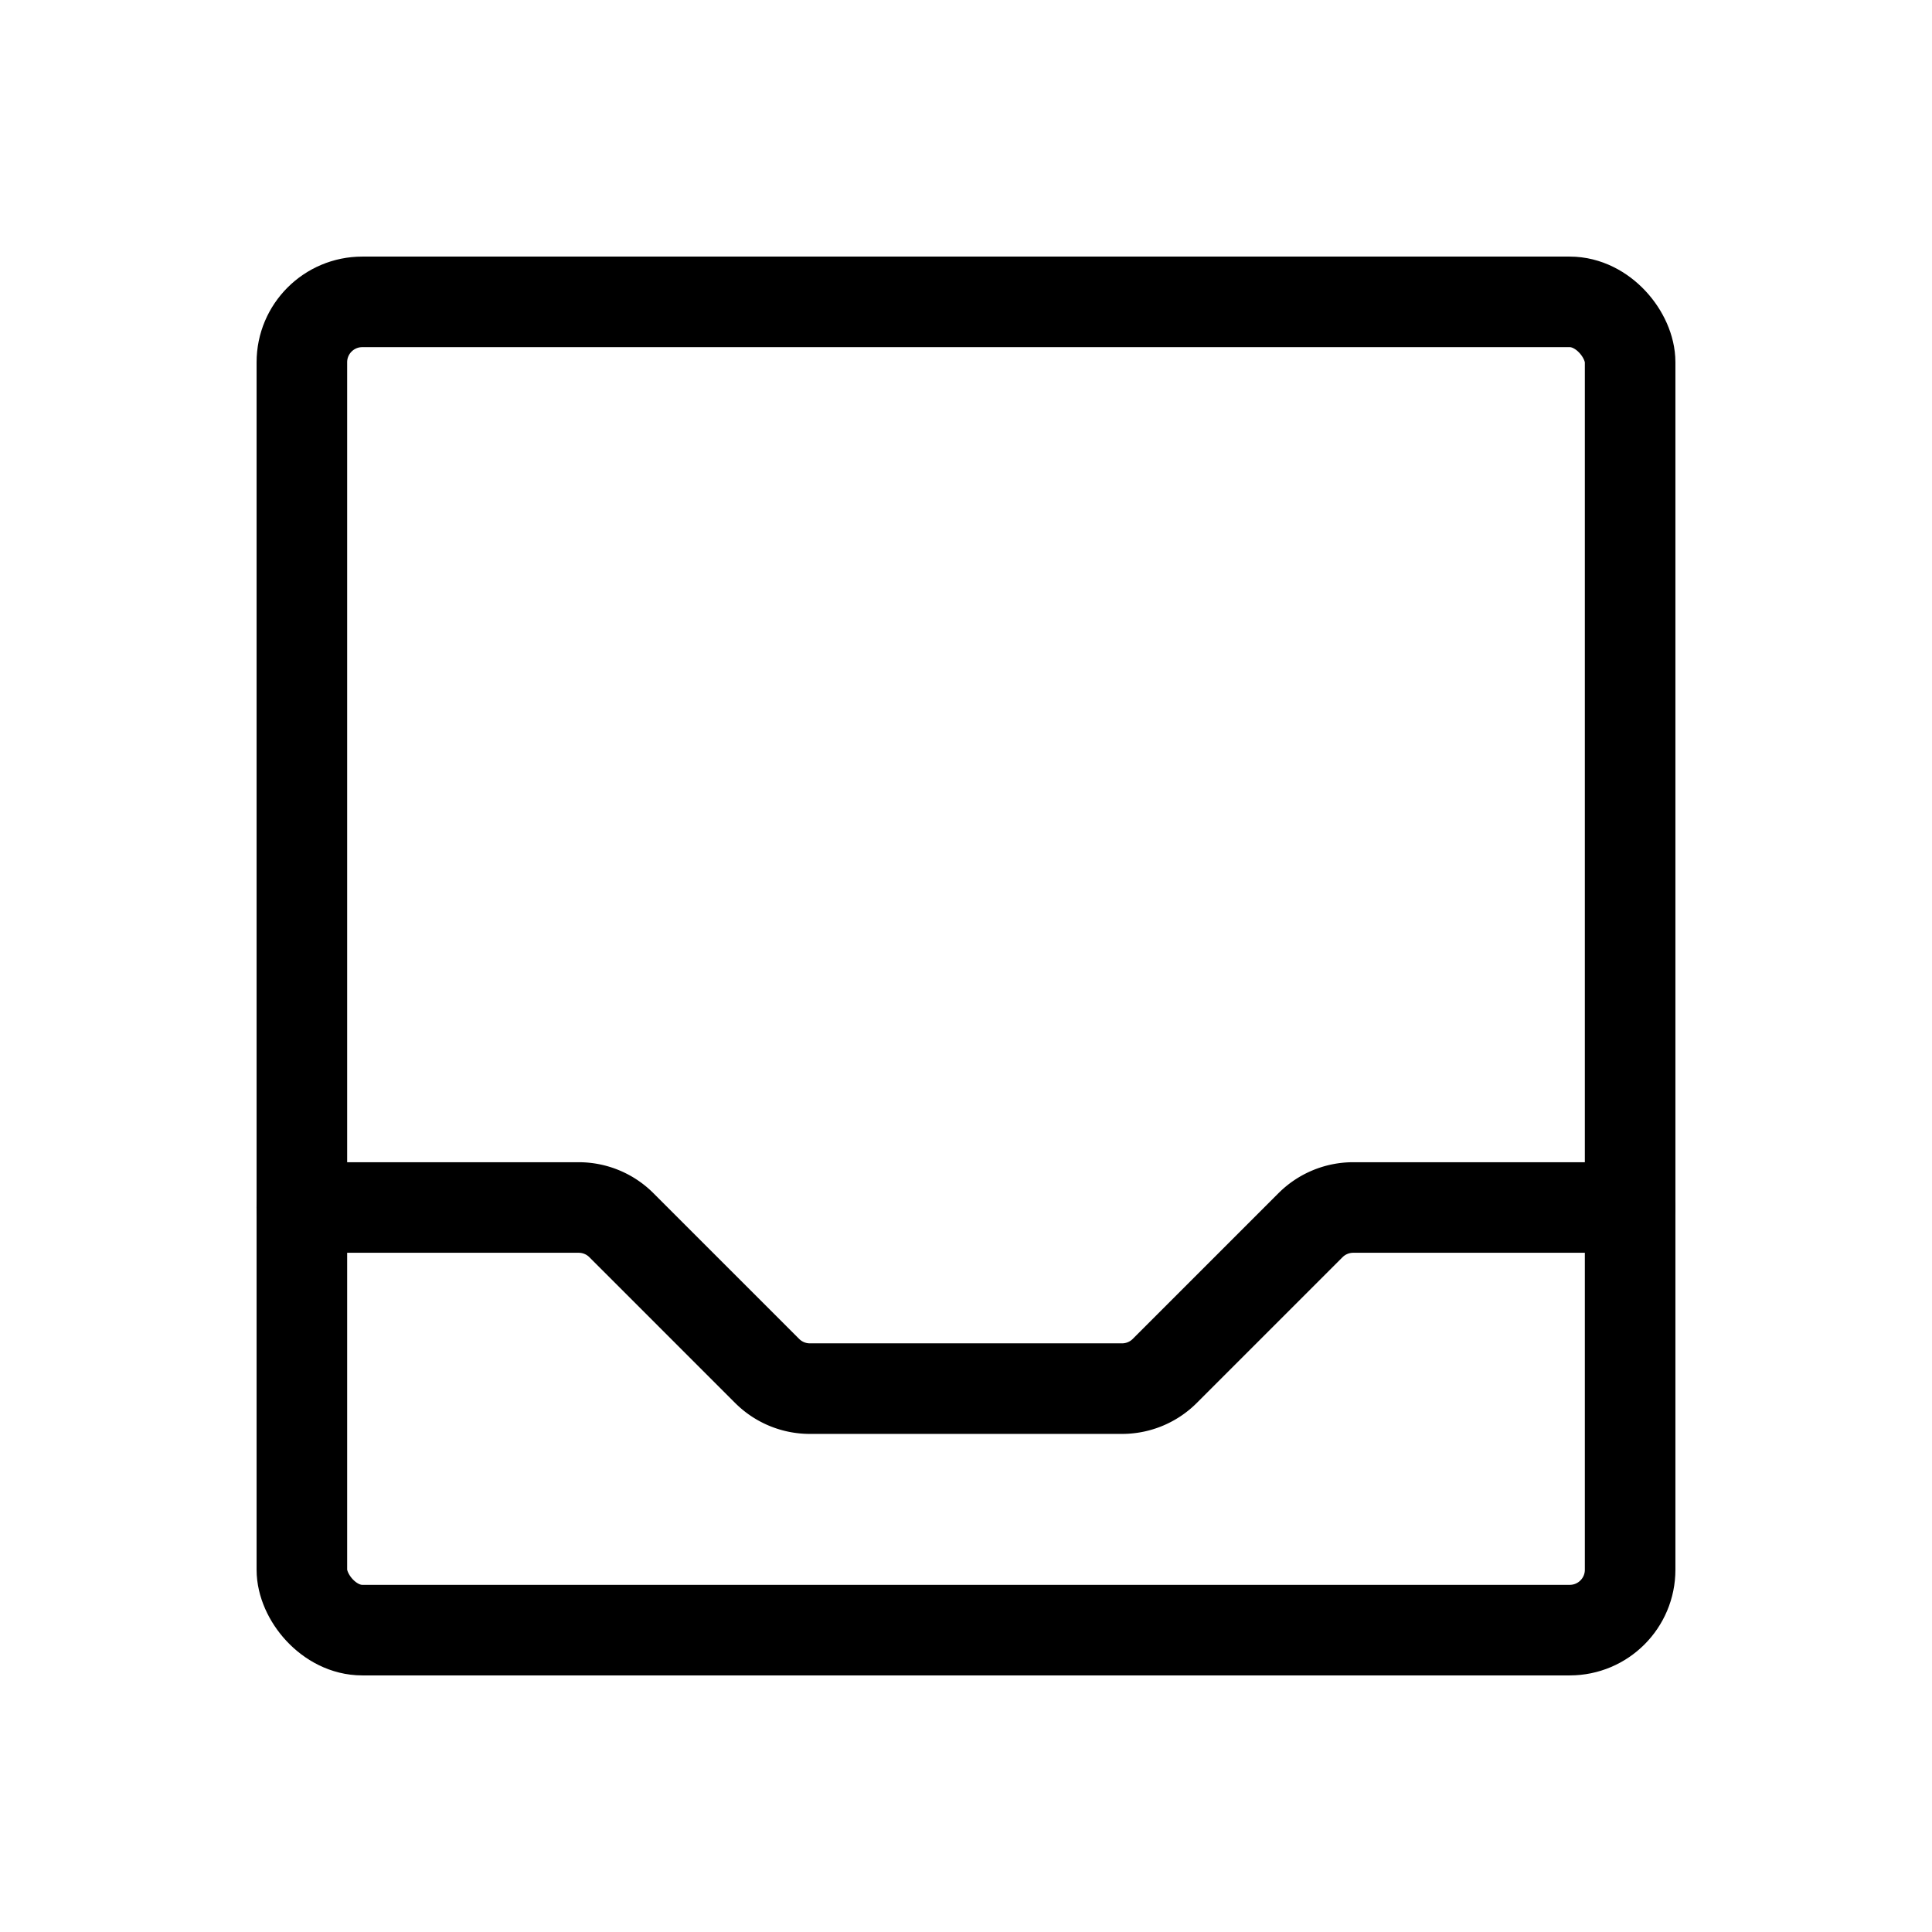 <svg xmlns="http://www.w3.org/2000/svg" viewBox="0 0 256 256" width="20" height="20"><path fill="none" d="M0 0h256v256H0z"/><rect x="40" y="40" width="176" height="176" rx="8" stroke-width="12" stroke="#000" stroke-linecap="round" stroke-linejoin="round" fill="none"/><path d="M39.994 160H76.68a8 8 0 015.657 2.343l19.314 19.314a8 8 0 005.657 2.343h41.372a8 8 0 005.657-2.343l19.314-19.314a8 8 0 015.657-2.343h36.686" fill="none" stroke="#000" stroke-linecap="round" stroke-linejoin="round" stroke-width="12"/></svg>